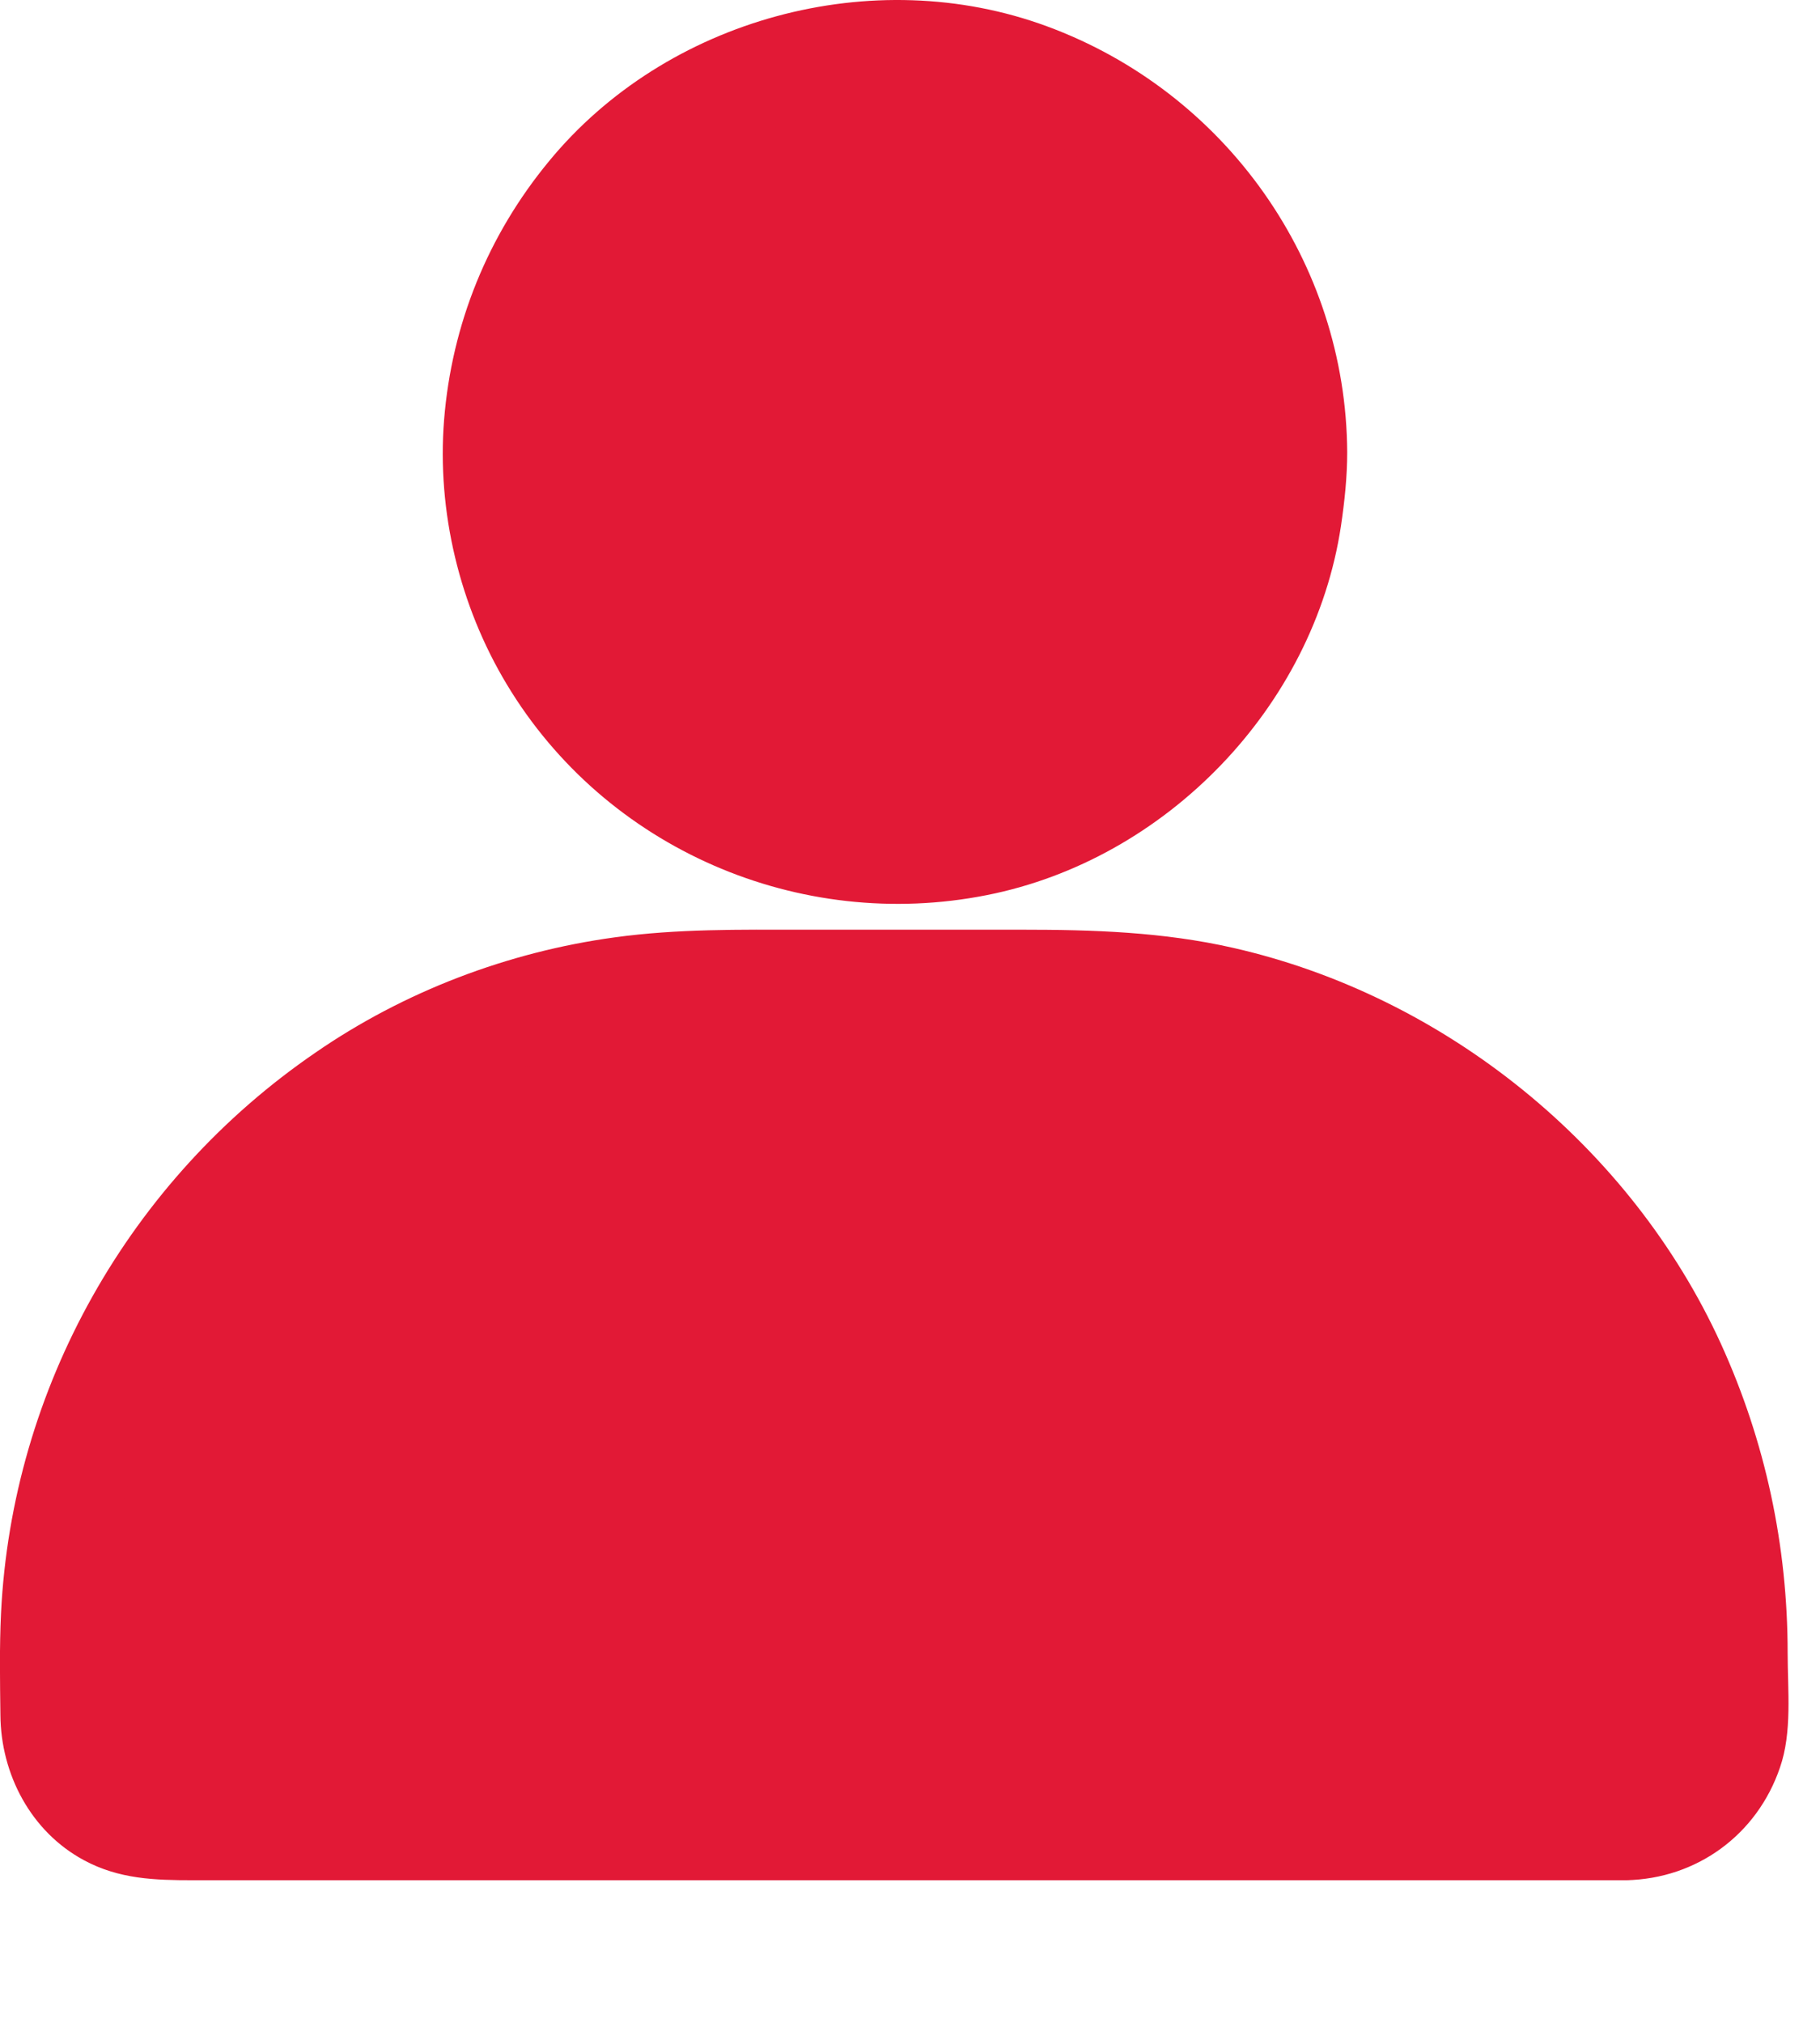 <svg width="9" height="10" viewBox="0 0 9 10" fill="none" xmlns="http://www.w3.org/2000/svg">
<path d="M6.397 2.236C6.397 3.326 5.513 4.21 4.423 4.21C3.333 4.21 2.449 3.326 2.449 2.236C2.449 1.146 3.333 0.263 4.423 0.263C5.513 0.263 6.397 1.146 6.397 2.236Z" fill="#E21936"/>
<path d="M6.137 2.236C6.137 2.286 6.135 2.337 6.132 2.386C6.13 2.409 6.129 2.432 6.125 2.453C6.124 2.465 6.122 2.476 6.122 2.487C6.125 2.463 6.127 2.456 6.122 2.484C6.104 2.583 6.083 2.679 6.052 2.776C6.038 2.817 6.022 2.858 6.007 2.899C5.994 2.935 6.025 2.862 6.009 2.898C6.004 2.907 6.001 2.917 5.996 2.927C5.986 2.95 5.974 2.973 5.963 2.996C5.92 3.08 5.873 3.16 5.819 3.237C5.804 3.259 5.789 3.278 5.774 3.298C5.802 3.262 5.774 3.298 5.761 3.313C5.728 3.352 5.695 3.388 5.661 3.424C5.632 3.455 5.6 3.485 5.569 3.515C5.551 3.531 5.531 3.547 5.512 3.564C5.499 3.575 5.449 3.613 5.489 3.583C5.413 3.639 5.336 3.692 5.254 3.738C5.213 3.761 5.17 3.782 5.128 3.802C5.118 3.807 5.062 3.83 5.09 3.82C5.121 3.807 5.079 3.825 5.07 3.826C5.057 3.831 5.043 3.836 5.029 3.841C4.939 3.874 4.847 3.9 4.752 3.918C4.731 3.923 4.708 3.926 4.687 3.93C4.678 3.931 4.631 3.939 4.665 3.933C4.698 3.928 4.66 3.933 4.655 3.935C4.606 3.939 4.557 3.944 4.508 3.946C4.404 3.951 4.301 3.946 4.198 3.935C4.145 3.93 4.229 3.941 4.178 3.931C4.157 3.928 4.134 3.923 4.112 3.92C4.061 3.91 4.011 3.898 3.961 3.884C3.915 3.871 3.869 3.856 3.825 3.839C3.804 3.831 3.784 3.823 3.764 3.816C3.737 3.807 3.774 3.82 3.776 3.821C3.763 3.815 3.75 3.81 3.737 3.803C3.648 3.762 3.563 3.715 3.481 3.662C3.441 3.636 3.404 3.61 3.366 3.582C3.402 3.61 3.366 3.582 3.351 3.569C3.331 3.552 3.313 3.536 3.294 3.519C3.221 3.455 3.154 3.385 3.092 3.311C3.079 3.296 3.052 3.26 3.079 3.296C3.066 3.28 3.052 3.262 3.041 3.244C3.011 3.203 2.984 3.16 2.959 3.117C2.936 3.08 2.916 3.042 2.895 3.004C2.883 2.981 2.872 2.958 2.862 2.935C2.854 2.919 2.831 2.86 2.849 2.907C2.813 2.814 2.782 2.722 2.759 2.625C2.749 2.583 2.739 2.538 2.733 2.494C2.731 2.483 2.729 2.471 2.728 2.461C2.729 2.471 2.734 2.515 2.728 2.465C2.724 2.438 2.723 2.412 2.719 2.386C2.711 2.286 2.711 2.186 2.719 2.087C2.721 2.061 2.724 2.035 2.728 2.008C2.733 1.956 2.721 2.04 2.731 1.989C2.741 1.938 2.749 1.887 2.762 1.836C2.785 1.743 2.816 1.654 2.851 1.564C2.834 1.606 2.851 1.564 2.859 1.546C2.869 1.523 2.88 1.5 2.892 1.477C2.913 1.434 2.936 1.393 2.961 1.354C2.985 1.314 3.01 1.275 3.038 1.236C3.051 1.218 3.064 1.201 3.075 1.183C3.092 1.159 3.069 1.191 3.067 1.193C3.079 1.18 3.09 1.165 3.102 1.152C3.162 1.081 3.226 1.014 3.295 0.952C3.312 0.937 3.328 0.924 3.344 0.909C3.354 0.901 3.413 0.855 3.367 0.89C3.405 0.862 3.443 0.834 3.482 0.809C3.564 0.755 3.65 0.709 3.738 0.668C3.756 0.66 3.799 0.643 3.756 0.66C3.776 0.652 3.797 0.643 3.817 0.637C3.865 0.619 3.914 0.604 3.963 0.589C4.009 0.576 4.057 0.565 4.104 0.555C4.125 0.55 4.148 0.547 4.17 0.543C4.181 0.542 4.193 0.54 4.203 0.538C4.18 0.543 4.171 0.542 4.199 0.538C4.303 0.527 4.406 0.522 4.509 0.527C4.555 0.529 4.601 0.532 4.645 0.537C4.657 0.538 4.668 0.54 4.68 0.54C4.626 0.534 4.667 0.538 4.677 0.54C4.703 0.545 4.728 0.548 4.754 0.555C4.847 0.575 4.941 0.599 5.031 0.632C5.056 0.64 5.079 0.65 5.103 0.66C5.061 0.643 5.103 0.66 5.121 0.668C5.167 0.689 5.213 0.712 5.257 0.737C5.339 0.783 5.418 0.834 5.492 0.891C5.456 0.863 5.492 0.891 5.507 0.904C5.527 0.921 5.545 0.937 5.564 0.954C5.599 0.985 5.633 1.017 5.664 1.05C5.697 1.083 5.728 1.119 5.758 1.154C5.764 1.162 5.802 1.208 5.784 1.186C5.764 1.162 5.787 1.19 5.789 1.195C5.799 1.209 5.81 1.224 5.82 1.239C5.874 1.316 5.922 1.396 5.965 1.48C5.974 1.5 5.984 1.52 5.992 1.539C6.001 1.556 6.025 1.615 6.006 1.567C6.024 1.611 6.04 1.656 6.055 1.702C6.086 1.797 6.107 1.894 6.125 1.994C6.135 2.045 6.122 1.961 6.129 2.013C6.13 2.036 6.134 2.059 6.135 2.081C6.134 2.13 6.135 2.182 6.137 2.236C6.137 2.374 6.257 2.506 6.399 2.499C6.54 2.492 6.662 2.384 6.662 2.236C6.657 1.295 6.06 0.455 5.177 0.13C4.317 -0.187 3.295 0.091 2.714 0.798C2.413 1.163 2.234 1.602 2.196 2.076C2.16 2.529 2.273 2.996 2.506 3.383C2.995 4.197 3.953 4.609 4.88 4.425C5.766 4.25 6.496 3.495 6.631 2.601C6.649 2.479 6.662 2.358 6.662 2.235C6.662 2.097 6.54 1.966 6.399 1.972C6.255 1.981 6.137 2.091 6.137 2.237L6.137 2.236Z" fill="#E21936"/>
<path d="M8.042 9.03H0.798C0.501 9.03 0.262 8.791 0.262 8.494V8.135C0.262 6.325 1.728 4.856 3.54 4.856H5.3C7.11 4.856 8.578 6.323 8.578 8.135V8.494C8.578 8.791 8.337 9.03 8.042 9.03H8.042Z" fill="#E21936"/>
<path d="M8.041 8.77H7.231H5.321H3.096H1.341H0.883H0.803H0.778C0.729 8.77 0.77 8.77 0.781 8.771C0.767 8.768 0.752 8.766 0.739 8.763C0.724 8.76 0.711 8.755 0.698 8.75C0.637 8.732 0.735 8.775 0.681 8.742C0.667 8.734 0.604 8.688 0.647 8.724C0.626 8.706 0.606 8.686 0.586 8.665C0.543 8.622 0.594 8.691 0.581 8.66C0.576 8.647 0.566 8.635 0.558 8.624C0.553 8.617 0.534 8.576 0.548 8.607C0.565 8.64 0.542 8.586 0.539 8.578C0.534 8.56 0.53 8.542 0.525 8.525C0.516 8.489 0.524 8.568 0.527 8.528C0.529 8.515 0.525 8.502 0.525 8.489V8.394V8.149C0.525 8.046 0.529 7.941 0.539 7.838C0.542 7.808 0.545 7.777 0.548 7.747C0.553 7.697 0.548 7.741 0.548 7.751C0.55 7.736 0.553 7.721 0.555 7.706C0.565 7.641 0.578 7.575 0.591 7.51C0.619 7.383 0.653 7.26 0.694 7.139C0.714 7.08 0.737 7.022 0.76 6.965C0.765 6.955 0.781 6.919 0.758 6.968C0.765 6.955 0.77 6.942 0.776 6.929C0.791 6.896 0.806 6.863 0.822 6.83C0.877 6.72 0.936 6.614 1.001 6.51C1.032 6.463 1.064 6.415 1.098 6.368C1.116 6.341 1.136 6.317 1.155 6.291C1.178 6.259 1.129 6.322 1.154 6.292C1.165 6.279 1.177 6.264 1.187 6.251C1.265 6.154 1.351 6.063 1.439 5.976C1.482 5.933 1.528 5.892 1.574 5.853C1.595 5.835 1.616 5.815 1.639 5.797C1.651 5.787 1.661 5.779 1.672 5.769C1.679 5.764 1.735 5.72 1.687 5.757C1.882 5.61 2.091 5.483 2.314 5.382C2.33 5.374 2.347 5.367 2.363 5.36C2.397 5.342 2.324 5.375 2.36 5.362C2.386 5.352 2.414 5.341 2.44 5.329C2.501 5.306 2.563 5.285 2.625 5.265C2.748 5.226 2.873 5.195 3.001 5.172C3.031 5.167 3.06 5.162 3.09 5.157C3.109 5.154 3.188 5.144 3.131 5.15C3.198 5.142 3.265 5.136 3.334 5.131C3.406 5.126 3.48 5.124 3.552 5.124H5.257H5.357C5.421 5.126 5.487 5.129 5.551 5.132C5.58 5.134 5.611 5.137 5.641 5.141C5.656 5.142 5.67 5.144 5.685 5.145C5.761 5.154 5.631 5.137 5.705 5.147C5.956 5.185 6.202 5.249 6.438 5.344C6.451 5.349 6.464 5.355 6.479 5.36C6.515 5.375 6.441 5.342 6.476 5.359C6.502 5.372 6.528 5.382 6.555 5.395C6.614 5.423 6.671 5.452 6.729 5.483C6.839 5.544 6.945 5.61 7.049 5.682C7.072 5.698 7.094 5.715 7.117 5.733C7.129 5.741 7.14 5.749 7.152 5.759C7.111 5.728 7.14 5.751 7.15 5.757C7.199 5.798 7.25 5.839 7.298 5.882C7.391 5.966 7.48 6.054 7.562 6.148C7.6 6.191 7.636 6.235 7.672 6.279C7.68 6.291 7.71 6.328 7.677 6.286C7.685 6.297 7.695 6.309 7.703 6.32C7.723 6.346 7.741 6.373 7.759 6.399C7.831 6.502 7.897 6.609 7.956 6.719C7.984 6.77 8.01 6.821 8.035 6.873C8.048 6.899 8.059 6.926 8.071 6.952C8.1 7.016 8.058 6.919 8.074 6.958C8.08 6.975 8.087 6.991 8.094 7.009C8.141 7.129 8.181 7.25 8.213 7.373C8.246 7.495 8.269 7.62 8.289 7.744C8.295 7.789 8.282 7.68 8.289 7.752C8.29 7.767 8.292 7.782 8.294 7.797C8.297 7.826 8.3 7.857 8.302 7.887C8.307 7.956 8.31 8.025 8.312 8.092C8.313 8.227 8.315 8.363 8.312 8.497C8.312 8.502 8.31 8.524 8.31 8.532C8.313 8.569 8.322 8.492 8.312 8.528C8.304 8.56 8.297 8.591 8.286 8.622C8.305 8.569 8.271 8.64 8.264 8.655C8.259 8.666 8.235 8.693 8.268 8.653C8.258 8.665 8.249 8.674 8.24 8.684C8.225 8.699 8.167 8.74 8.212 8.712C8.187 8.727 8.163 8.74 8.138 8.755C8.177 8.73 8.158 8.748 8.141 8.753C8.123 8.758 8.107 8.765 8.089 8.768C8.08 8.77 8.035 8.776 8.069 8.773C8.115 8.765 8.041 8.77 8.041 8.77C7.903 8.773 7.772 8.888 7.779 9.032C7.785 9.172 7.893 9.298 8.041 9.295C8.391 9.288 8.689 9.07 8.802 8.738C8.863 8.563 8.84 8.356 8.84 8.172C8.84 7.641 8.73 7.126 8.51 6.643C8.064 5.666 7.145 4.924 6.099 4.686C5.752 4.607 5.405 4.596 5.052 4.596H3.972C3.659 4.596 3.351 4.591 3.039 4.634C2.512 4.706 1.999 4.901 1.561 5.203C0.64 5.833 0.059 6.862 0.005 7.976C-0.003 8.143 0 8.31 0.002 8.478C0.004 8.771 0.153 9.055 0.415 9.196C0.589 9.29 0.767 9.295 0.954 9.295H2.379H4.609H6.763H7.984H8.043C8.181 9.295 8.312 9.173 8.305 9.032C8.297 8.889 8.187 8.77 8.041 8.77L8.041 8.77Z" fill="#E21936"/>
</svg>
